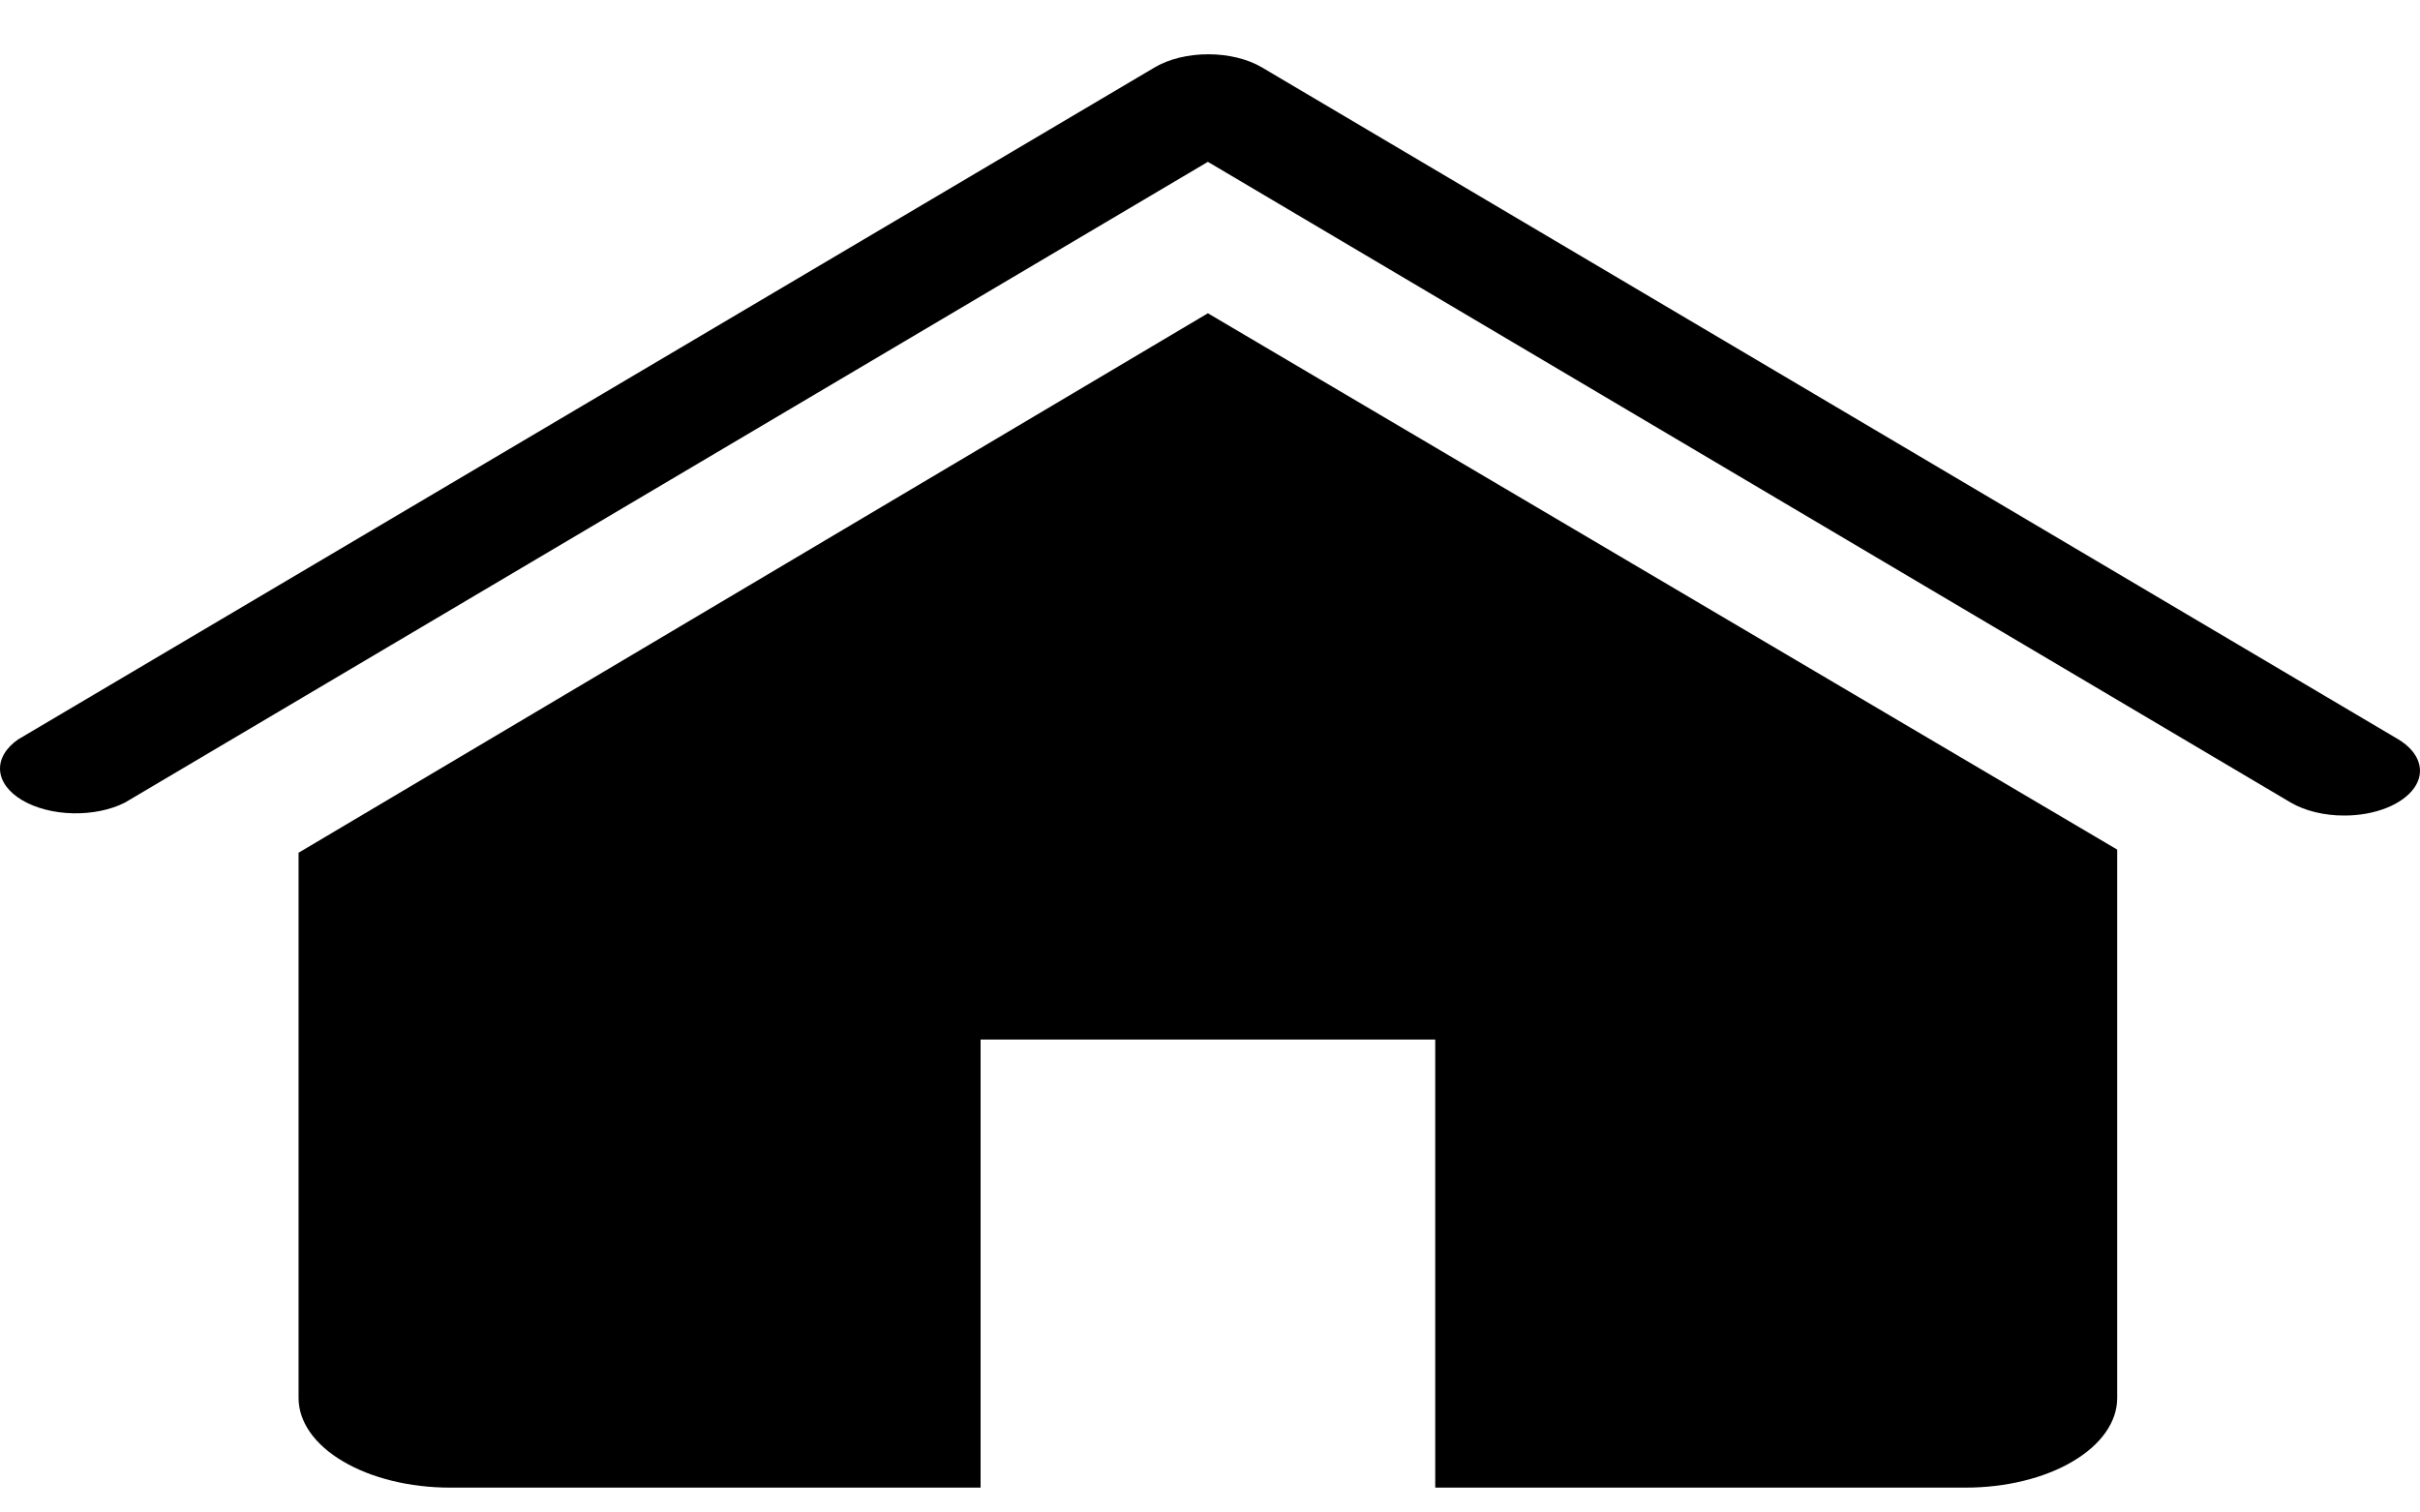 <svg width="40" height="25" viewBox="0 0 40 25" fill="none" xmlns="http://www.w3.org/2000/svg">
<path d="M38.753 13.48C38.588 13.481 38.424 13.462 38.272 13.425C38.119 13.388 37.98 13.334 37.863 13.265L19.965 2.675L2.067 13.265C1.828 13.387 1.519 13.45 1.204 13.443C0.889 13.436 0.59 13.358 0.367 13.227C0.144 13.095 0.013 12.918 0.001 12.732C-0.011 12.545 0.096 12.363 0.301 12.221L19.089 1.112C19.323 0.974 19.641 0.897 19.972 0.897C20.302 0.897 20.62 0.974 20.855 1.112L39.642 12.221C39.814 12.325 39.931 12.457 39.977 12.6C40.024 12.743 39.998 12.891 39.903 13.025C39.808 13.159 39.649 13.274 39.444 13.355C39.239 13.436 38.999 13.48 38.753 13.48Z" fill="black"/>
<path d="M19.965 5.178L4.935 14.095V23.108C4.935 23.501 5.199 23.878 5.669 24.155C6.139 24.433 6.776 24.589 7.44 24.589H16.208V17.183H23.723V24.589H32.49C33.154 24.589 33.792 24.433 34.261 24.155C34.731 23.878 34.995 23.501 34.995 23.108V14.043L19.965 5.178Z" fill="black"/>
</svg>

